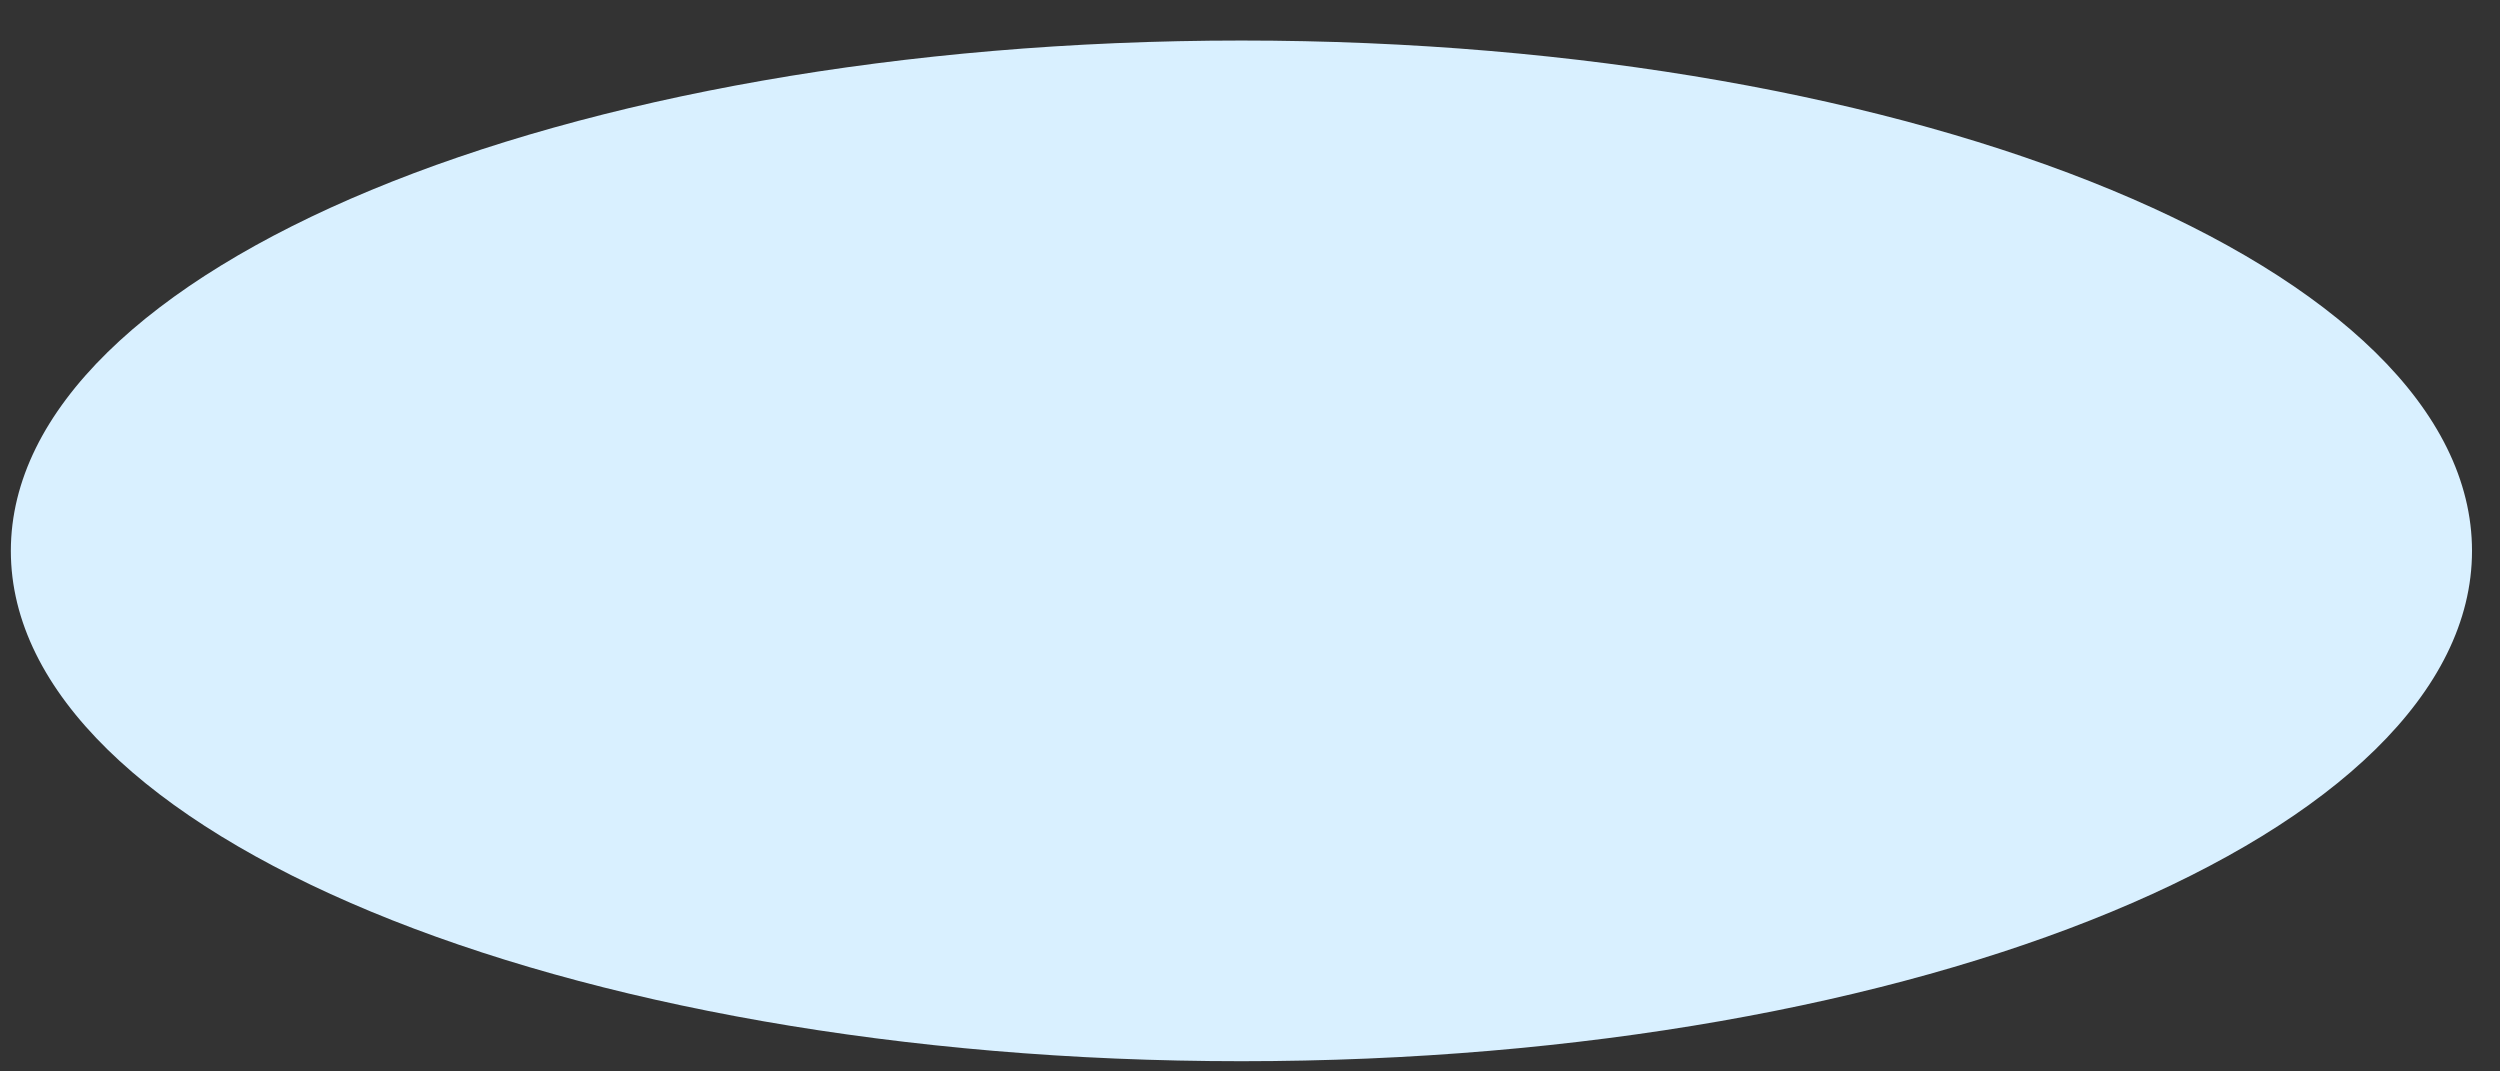 <svg width="56" height="24" viewBox="0 0 56 24" fill="none" xmlns="http://www.w3.org/2000/svg">
<rect x="0" y="0" width="56" height="24" fill="#333333" stroke="none"/>
<path d="M27.808 23.771C43.032 23.771 55.373 18.653 55.373 12.34C55.373 6.026 43.032 0.908 27.808 0.908C12.585 0.908 0.243 6.026 0.243 12.34C0.243 18.653 12.585 23.771 27.808 23.771Z" fill="#D9F0FF"/>
</svg>
